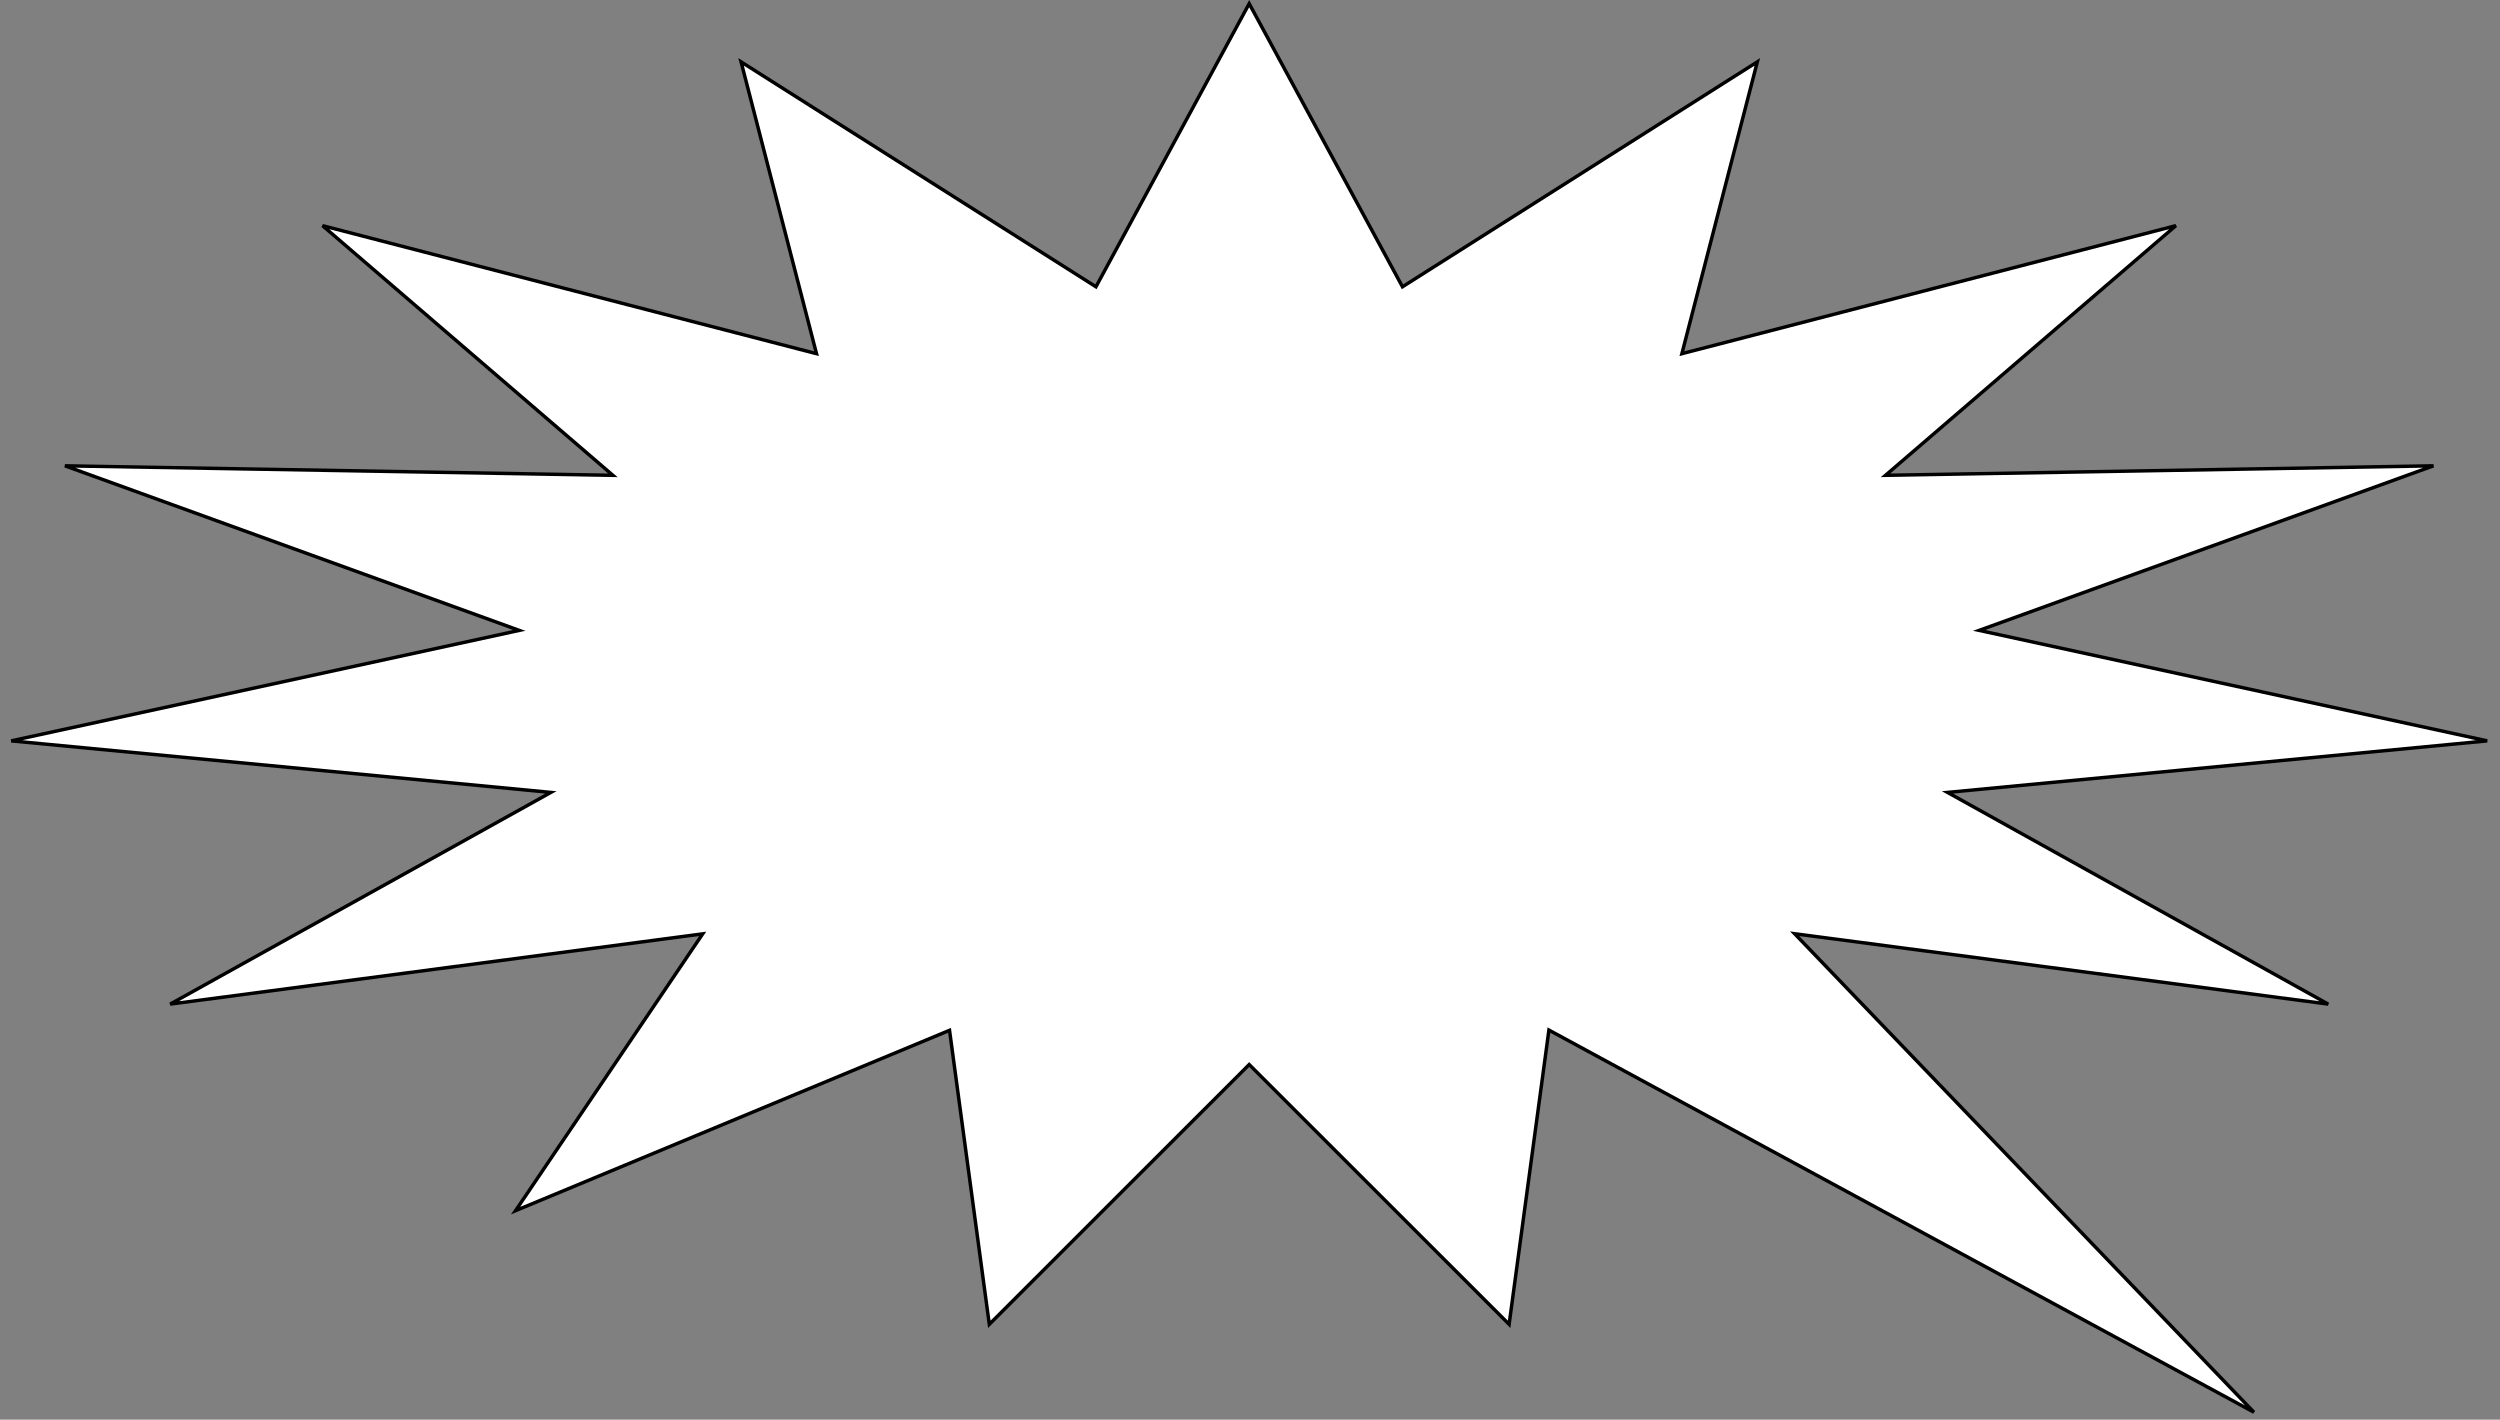 <svg viewBox="0 0 722 410" preserveAspectRatio="none" fill="none" xmlns="http://www.w3.org/2000/svg">
<rect x="0" y="0" width="722" height="410" fill="#808080" stroke="none"/>
<path d="M405.488 82.537L507.514 17.864L485.94 101.32L485.727 102.142L486.549 101.929L628.393 65.171L545.587 136.37L544.537 137.273L545.922 137.249L702.775 134.525L573.211 181.467L571.581 182.057L573.275 182.425L718.294 213.961L564.043 228.696L562.442 228.849L563.848 229.631L672.384 289.987L519.703 269.848L518.29 269.662L519.277 270.69L650.935 407.85L447.963 297.831L447.326 297.486L447.229 298.204L435.831 382.465L361.12 307.792L360.767 307.439L360.413 307.792L285.711 382.465L274.313 298.204L274.226 297.56L273.626 297.809L148.896 349.633L202.31 270.624L202.933 269.703L201.831 269.848L49.15 289.987L157.686 229.631L159.092 228.849L157.49 228.696L3.24 213.961L148.258 182.425L149.952 182.057L148.323 181.467L18.758 134.525L175.62 137.249L177.005 137.273L175.955 136.37L93.149 65.172L234.984 101.929L235.807 102.142L235.594 101.32L214.02 17.864L316.054 82.537L316.507 82.824L316.762 82.353L360.767 1.05L404.78 82.353L405.035 82.824L405.488 82.537Z" fill="white" stroke="black"/>
</svg>
